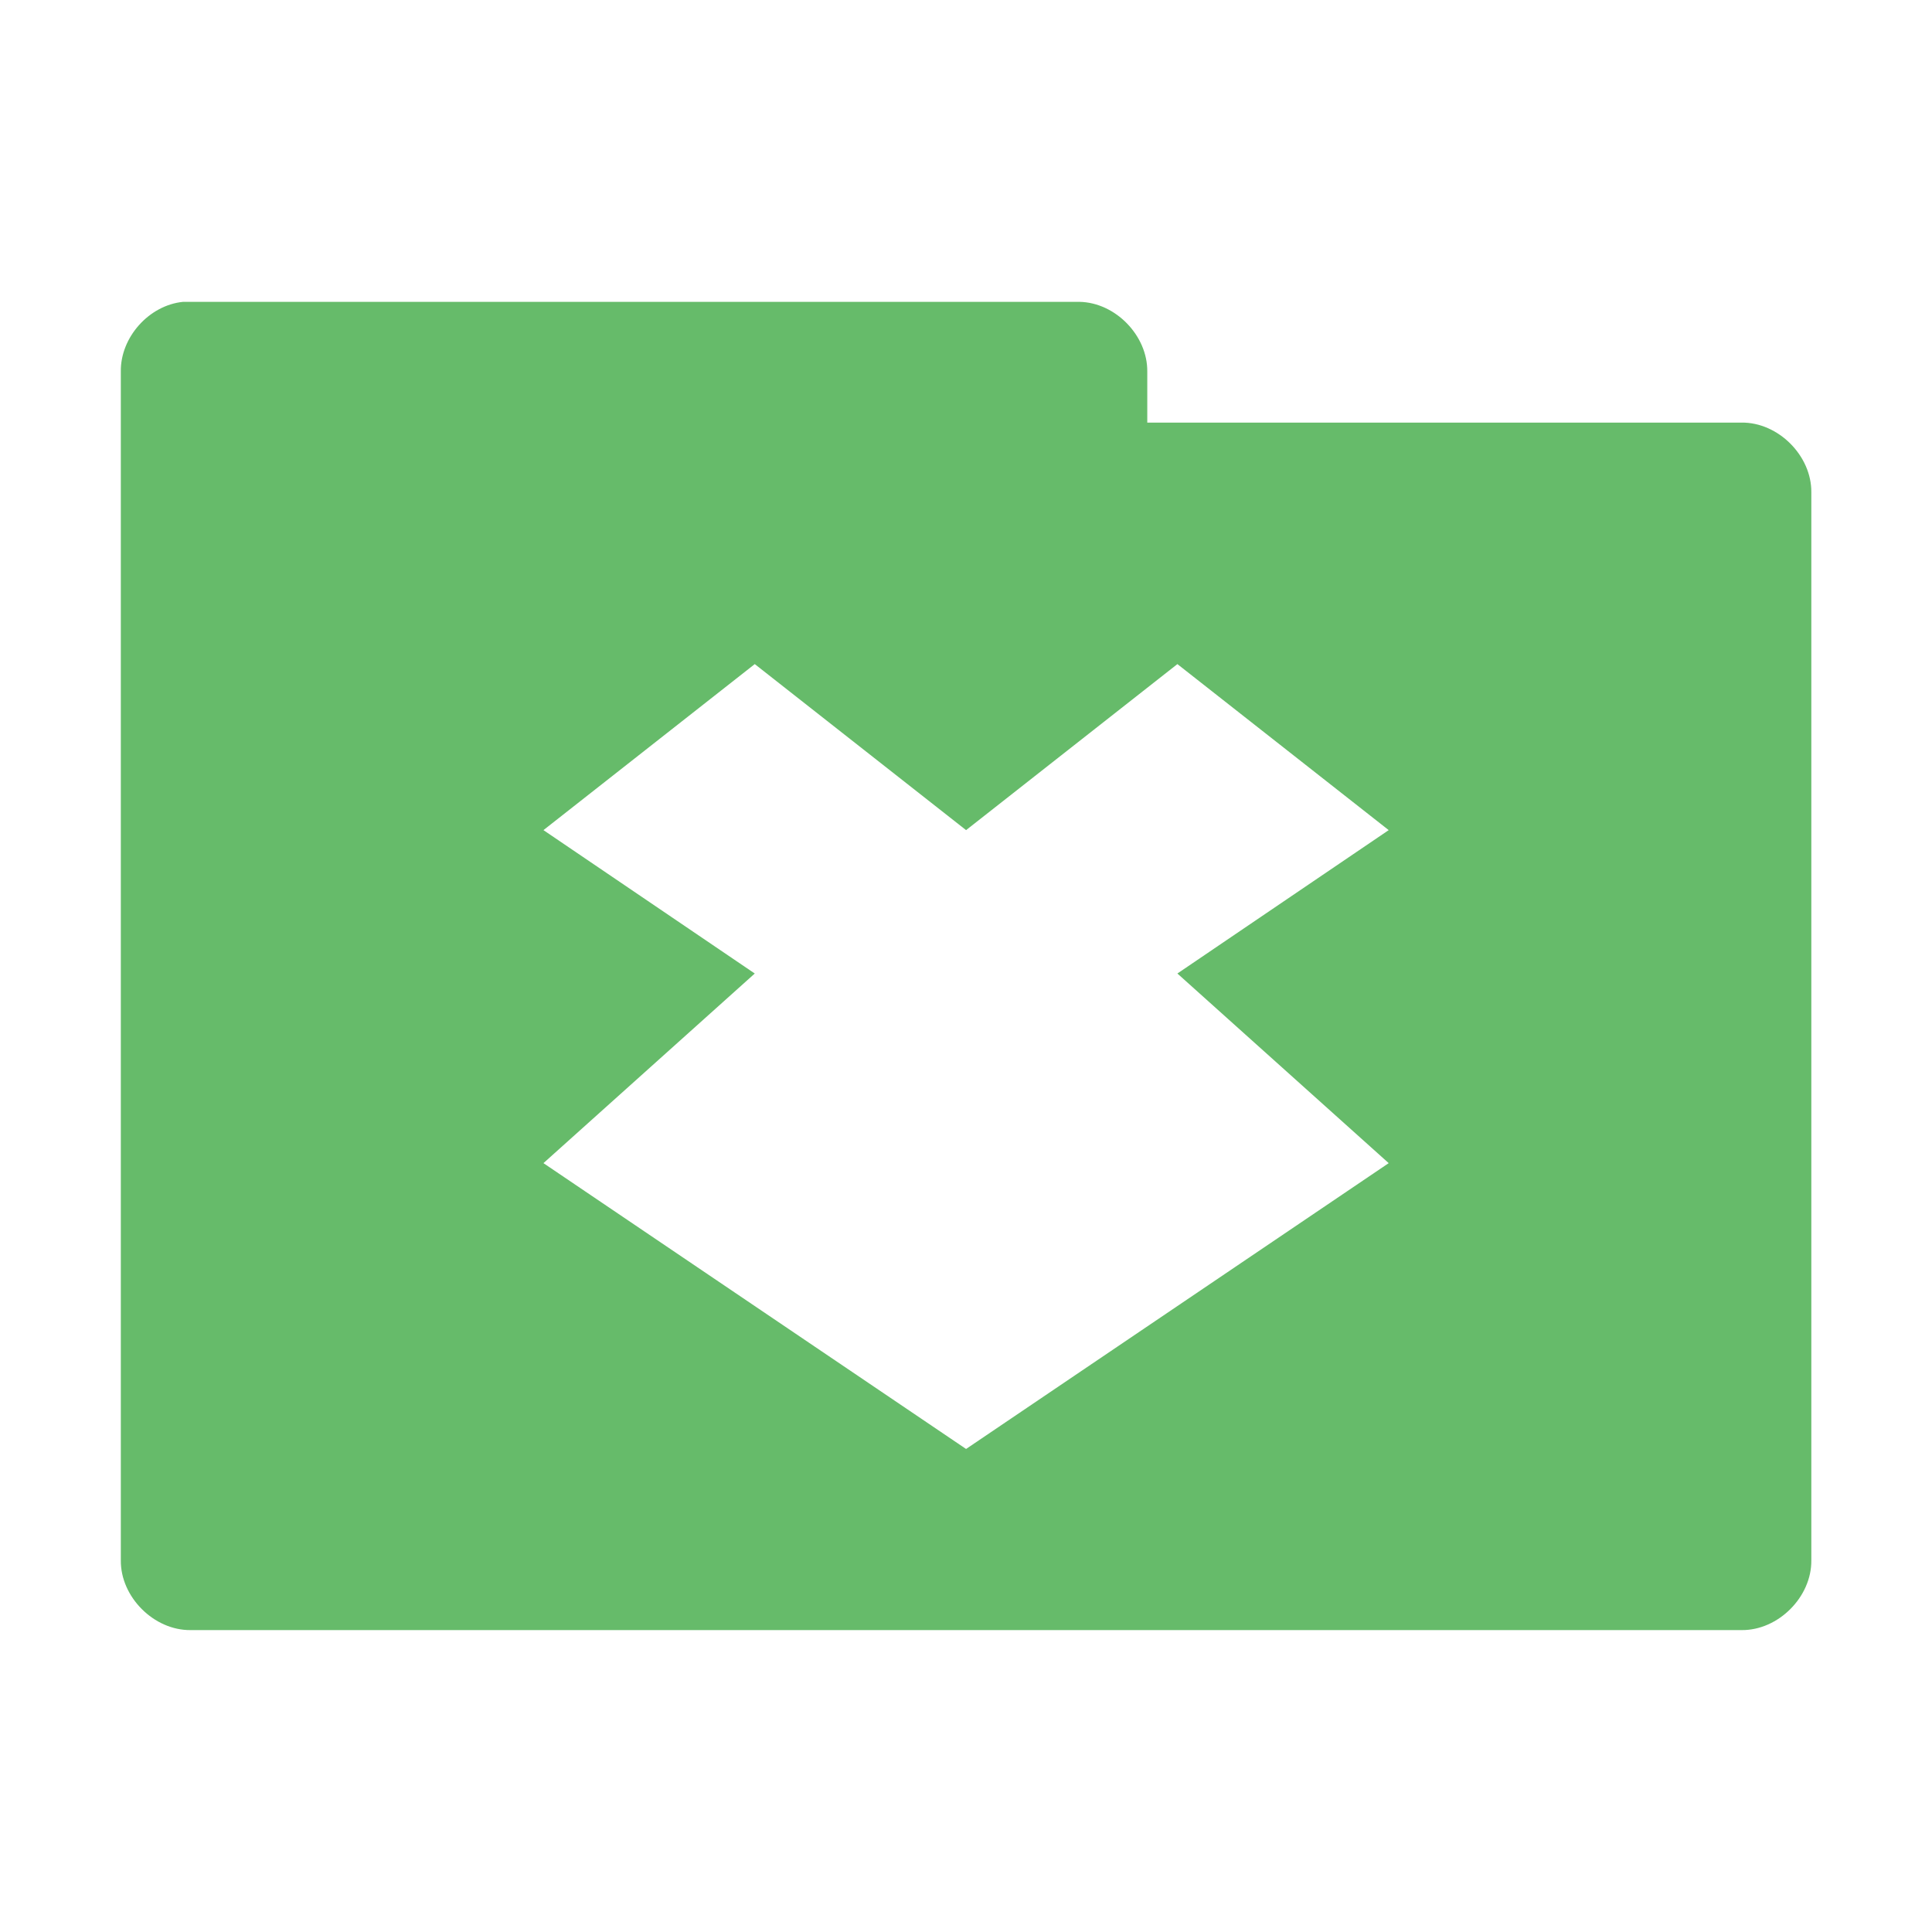 <!-- Created with Inkscape (http://www.inkscape.org/) -->
<svg xmlns="http://www.w3.org/2000/svg" viewBox="0 0 128 128">
 <g transform="translate(0,-924.362)">
  <path d="m 12.13 944.36 c -2.259 0.222 -4.162 2.356 -4.125 4.625 l 0 78.75 c -0.028 2.429 2.196 4.653 4.625 4.625 l 102.75 0 c 2.429 0.028 4.653 -2.196 4.625 -4.625 l 0 -70.75 c 0.028 -2.429 -2.196 -4.653 -4.625 -4.625 l -39.37 0 0 -3.375 c 0.028 -2.388 -2.113 -4.587 -4.5 -4.625 l -58.875 0 c -0.166 0 -0.333 0 -0.5 0 z m 37.875 24 14 11 14 -11 14 11 -14 9.5 14 12.563 -28 18.937 -28 -18.937 14 -12.563 -14 -9.5 14 -11 z" style="visibility:visible;fill:#66bb6a;fill-opacity:1;stroke:none;display:inline;color:#000;fill-rule:nonzero"/>
 </g>
</svg>
